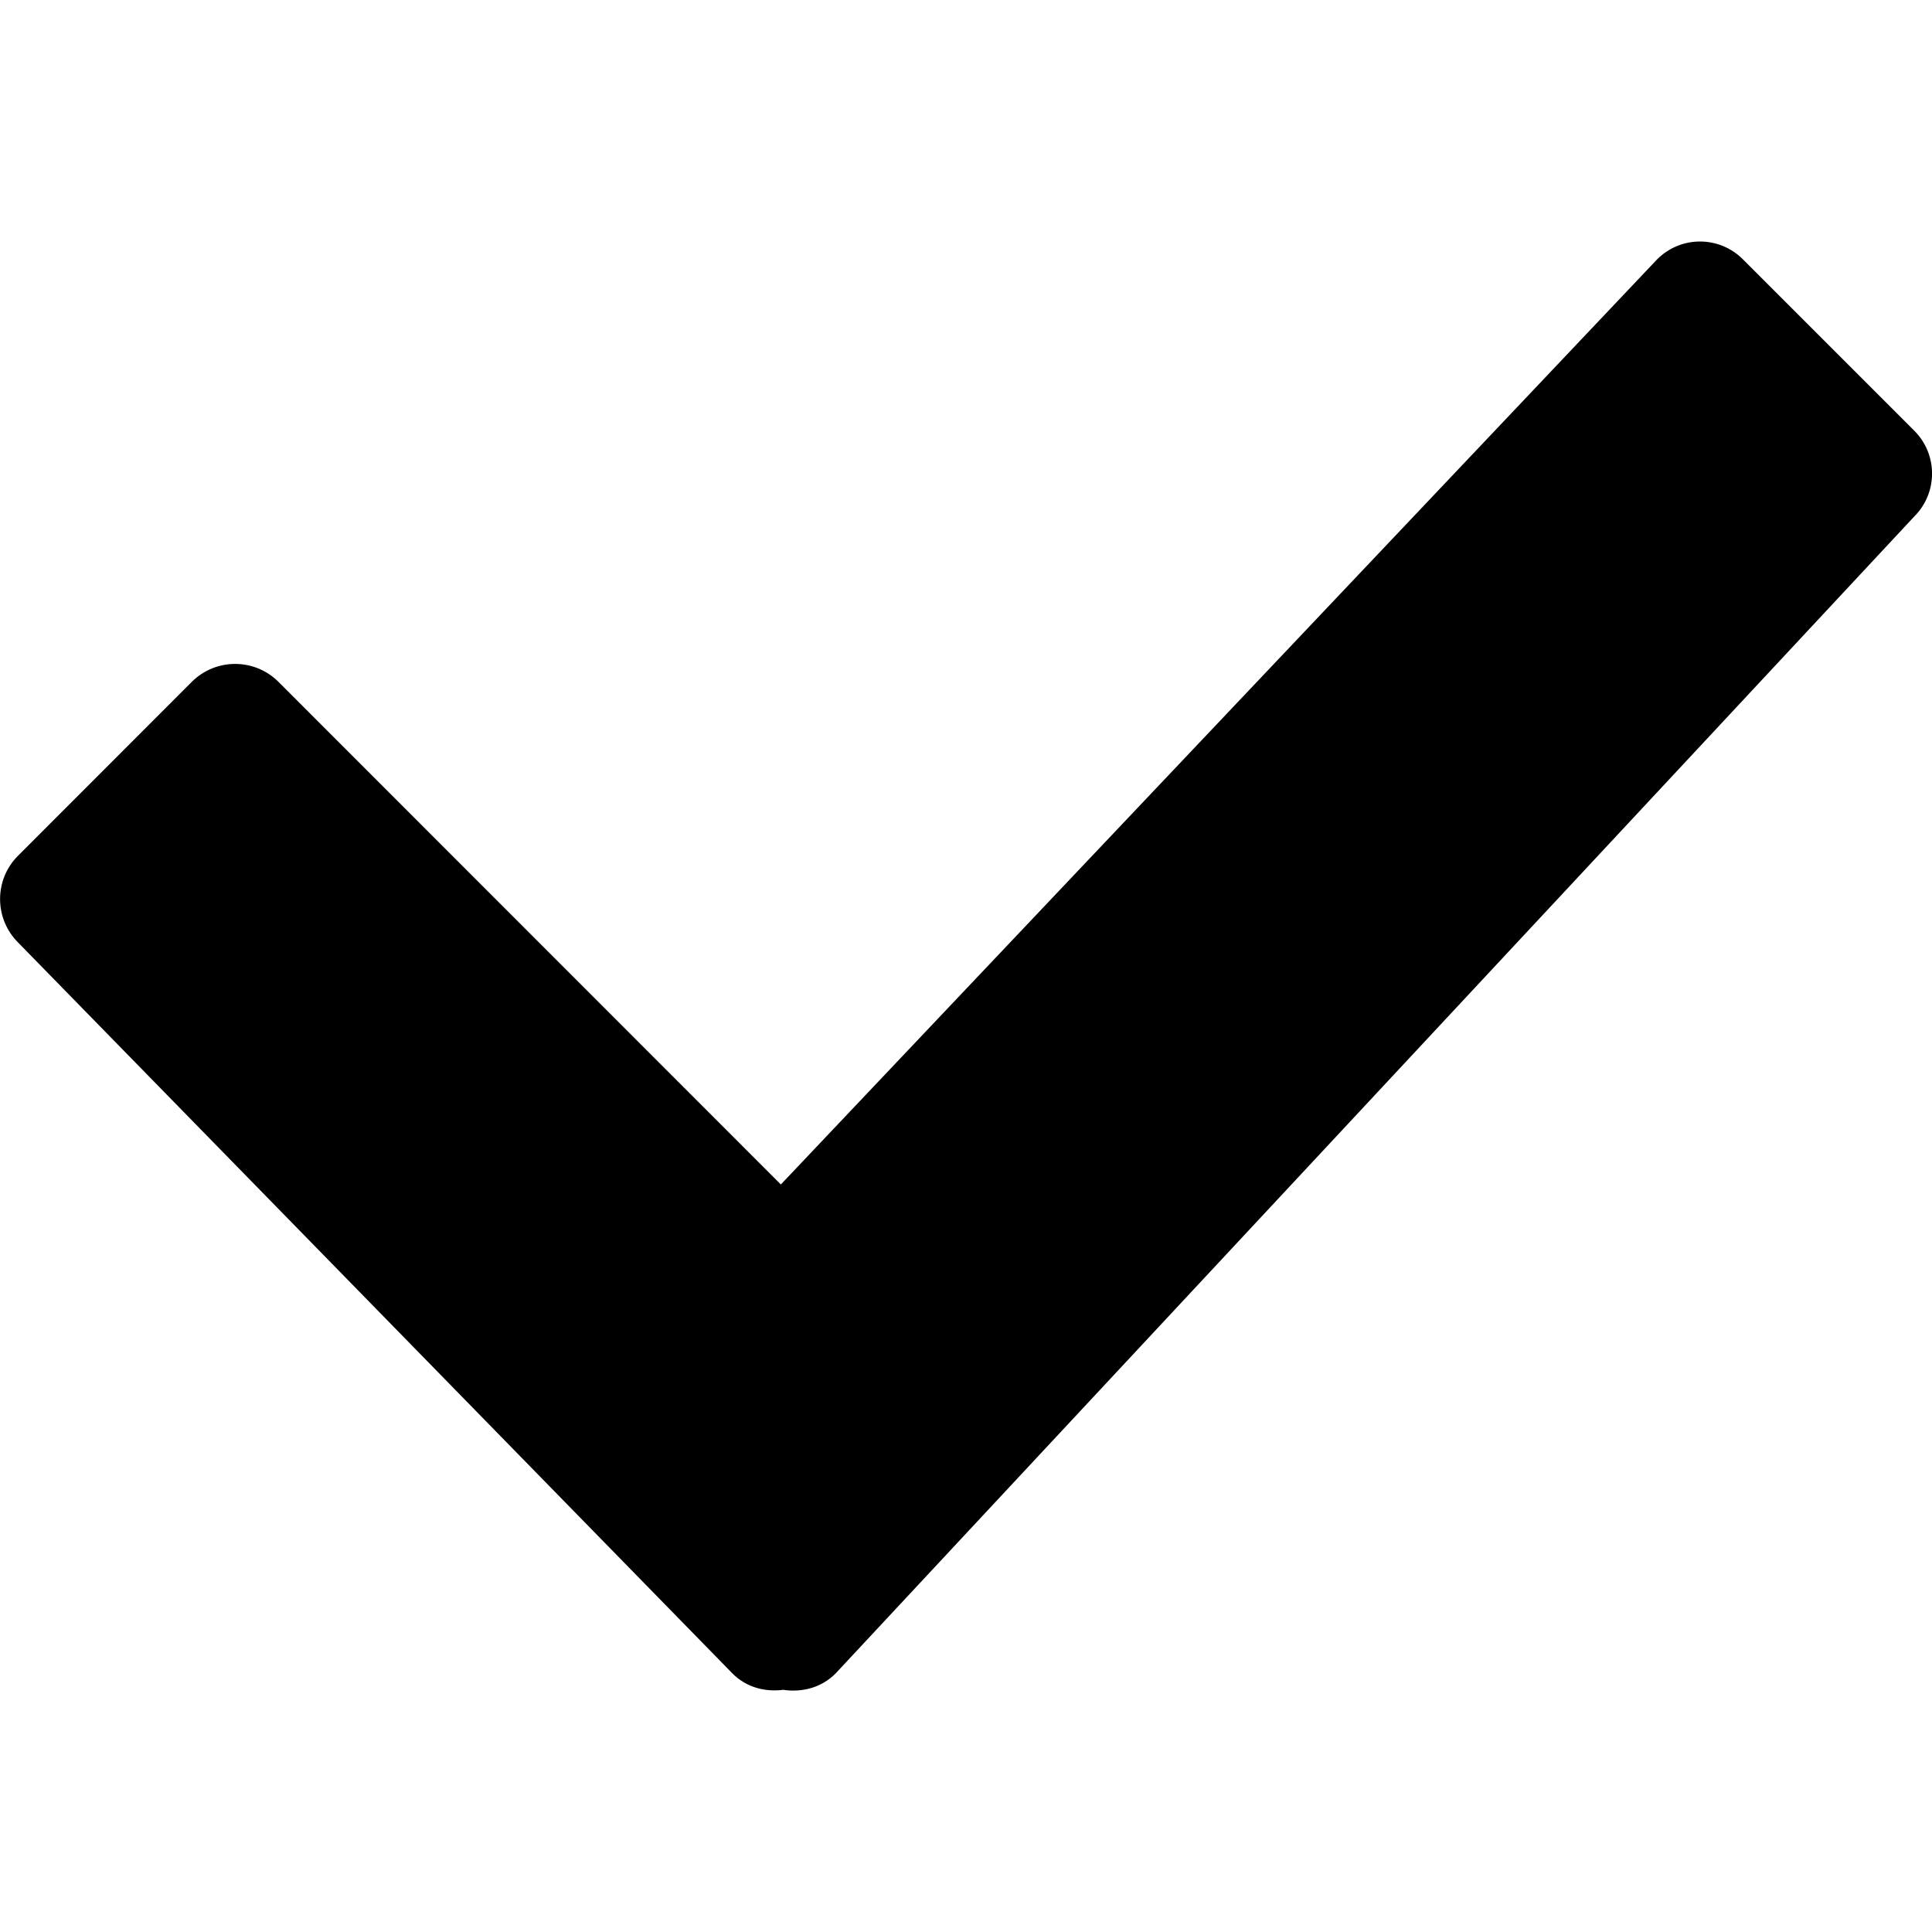 <?xml version="1.0" encoding="utf-8"?>
<!-- Generated by IcoMoon.io -->
<!DOCTYPE svg PUBLIC "-//W3C//DTD SVG 1.1//EN" "http://www.w3.org/Graphics/SVG/1.1/DTD/svg11.dtd">
<svg version="1.1" xmlns="http://www.w3.org/2000/svg" xmlns:xlink="http://www.w3.org/1999/xlink" width="48" height="48" viewBox="0 0 48 48">
<path d="M47.559 10.7l-4.258-4.258c-0.59-0.589-1.539-0.589-2.129 0l-21.772 22.986-12.48-12.486c-0.596-0.596-1.561-0.596-2.157 0l-4.314 4.317c-0.596 0.594-0.596 1.56 0 2.157l17.75 18.162c0.343 0.345 0.81 0.464 1.258 0.405 0.463 0.069 0.947-0.048 1.302-0.405l26.801-28.747c0.588-0.588 0.588-1.542 0-2.13z" fill="#000000"></path>
</svg>
